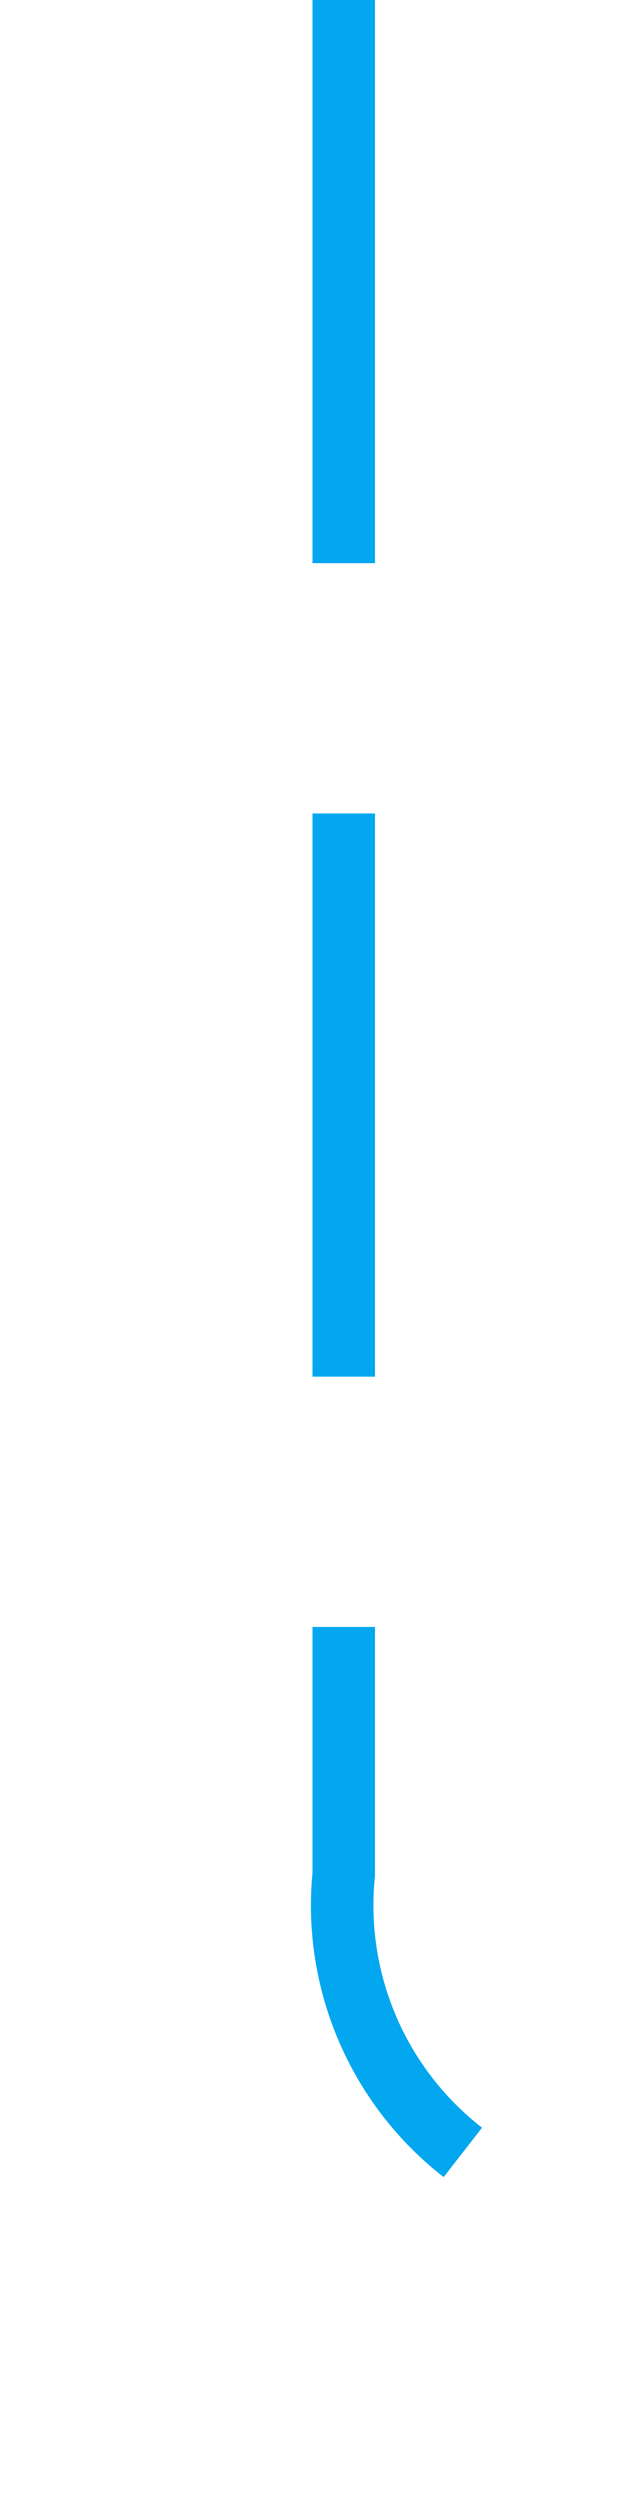 ﻿<?xml version="1.0" encoding="utf-8"?>
<svg version="1.1" xmlns:xlink="http://www.w3.org/1999/xlink" width="10px" height="39.95px" preserveAspectRatio="xMidYMin meet" viewBox="672 139  8 39.95" xmlns="http://www.w3.org/2000/svg">
  <defs>
    <mask fill="white" id="clip2307">
      <path d="M 735 161  L 833 161  L 833 186  L 735 186  Z M 673 98  L 869 98  L 869 186  L 673 186  Z " fill-rule="evenodd" />
    </mask>
  </defs>
  <path d="M 676.5 139  L 676.5 168.95  A 5 5 0 0 0 681.5 174.45 L 797 174.45  A 5 5 0 0 0 802.5 169.45 L 802.5 112  A 5 5 0 0 1 807.5 107.5 L 855 107.5  " stroke-width="1" stroke-dasharray="9,4" stroke="#02a7f0" fill="none" mask="url(#clip2307)" />
  <path d="M 854 113.8  L 860 107.5  L 854 101.2  L 854 113.8  Z " fill-rule="nonzero" fill="#02a7f0" stroke="none" mask="url(#clip2307)" />
</svg>